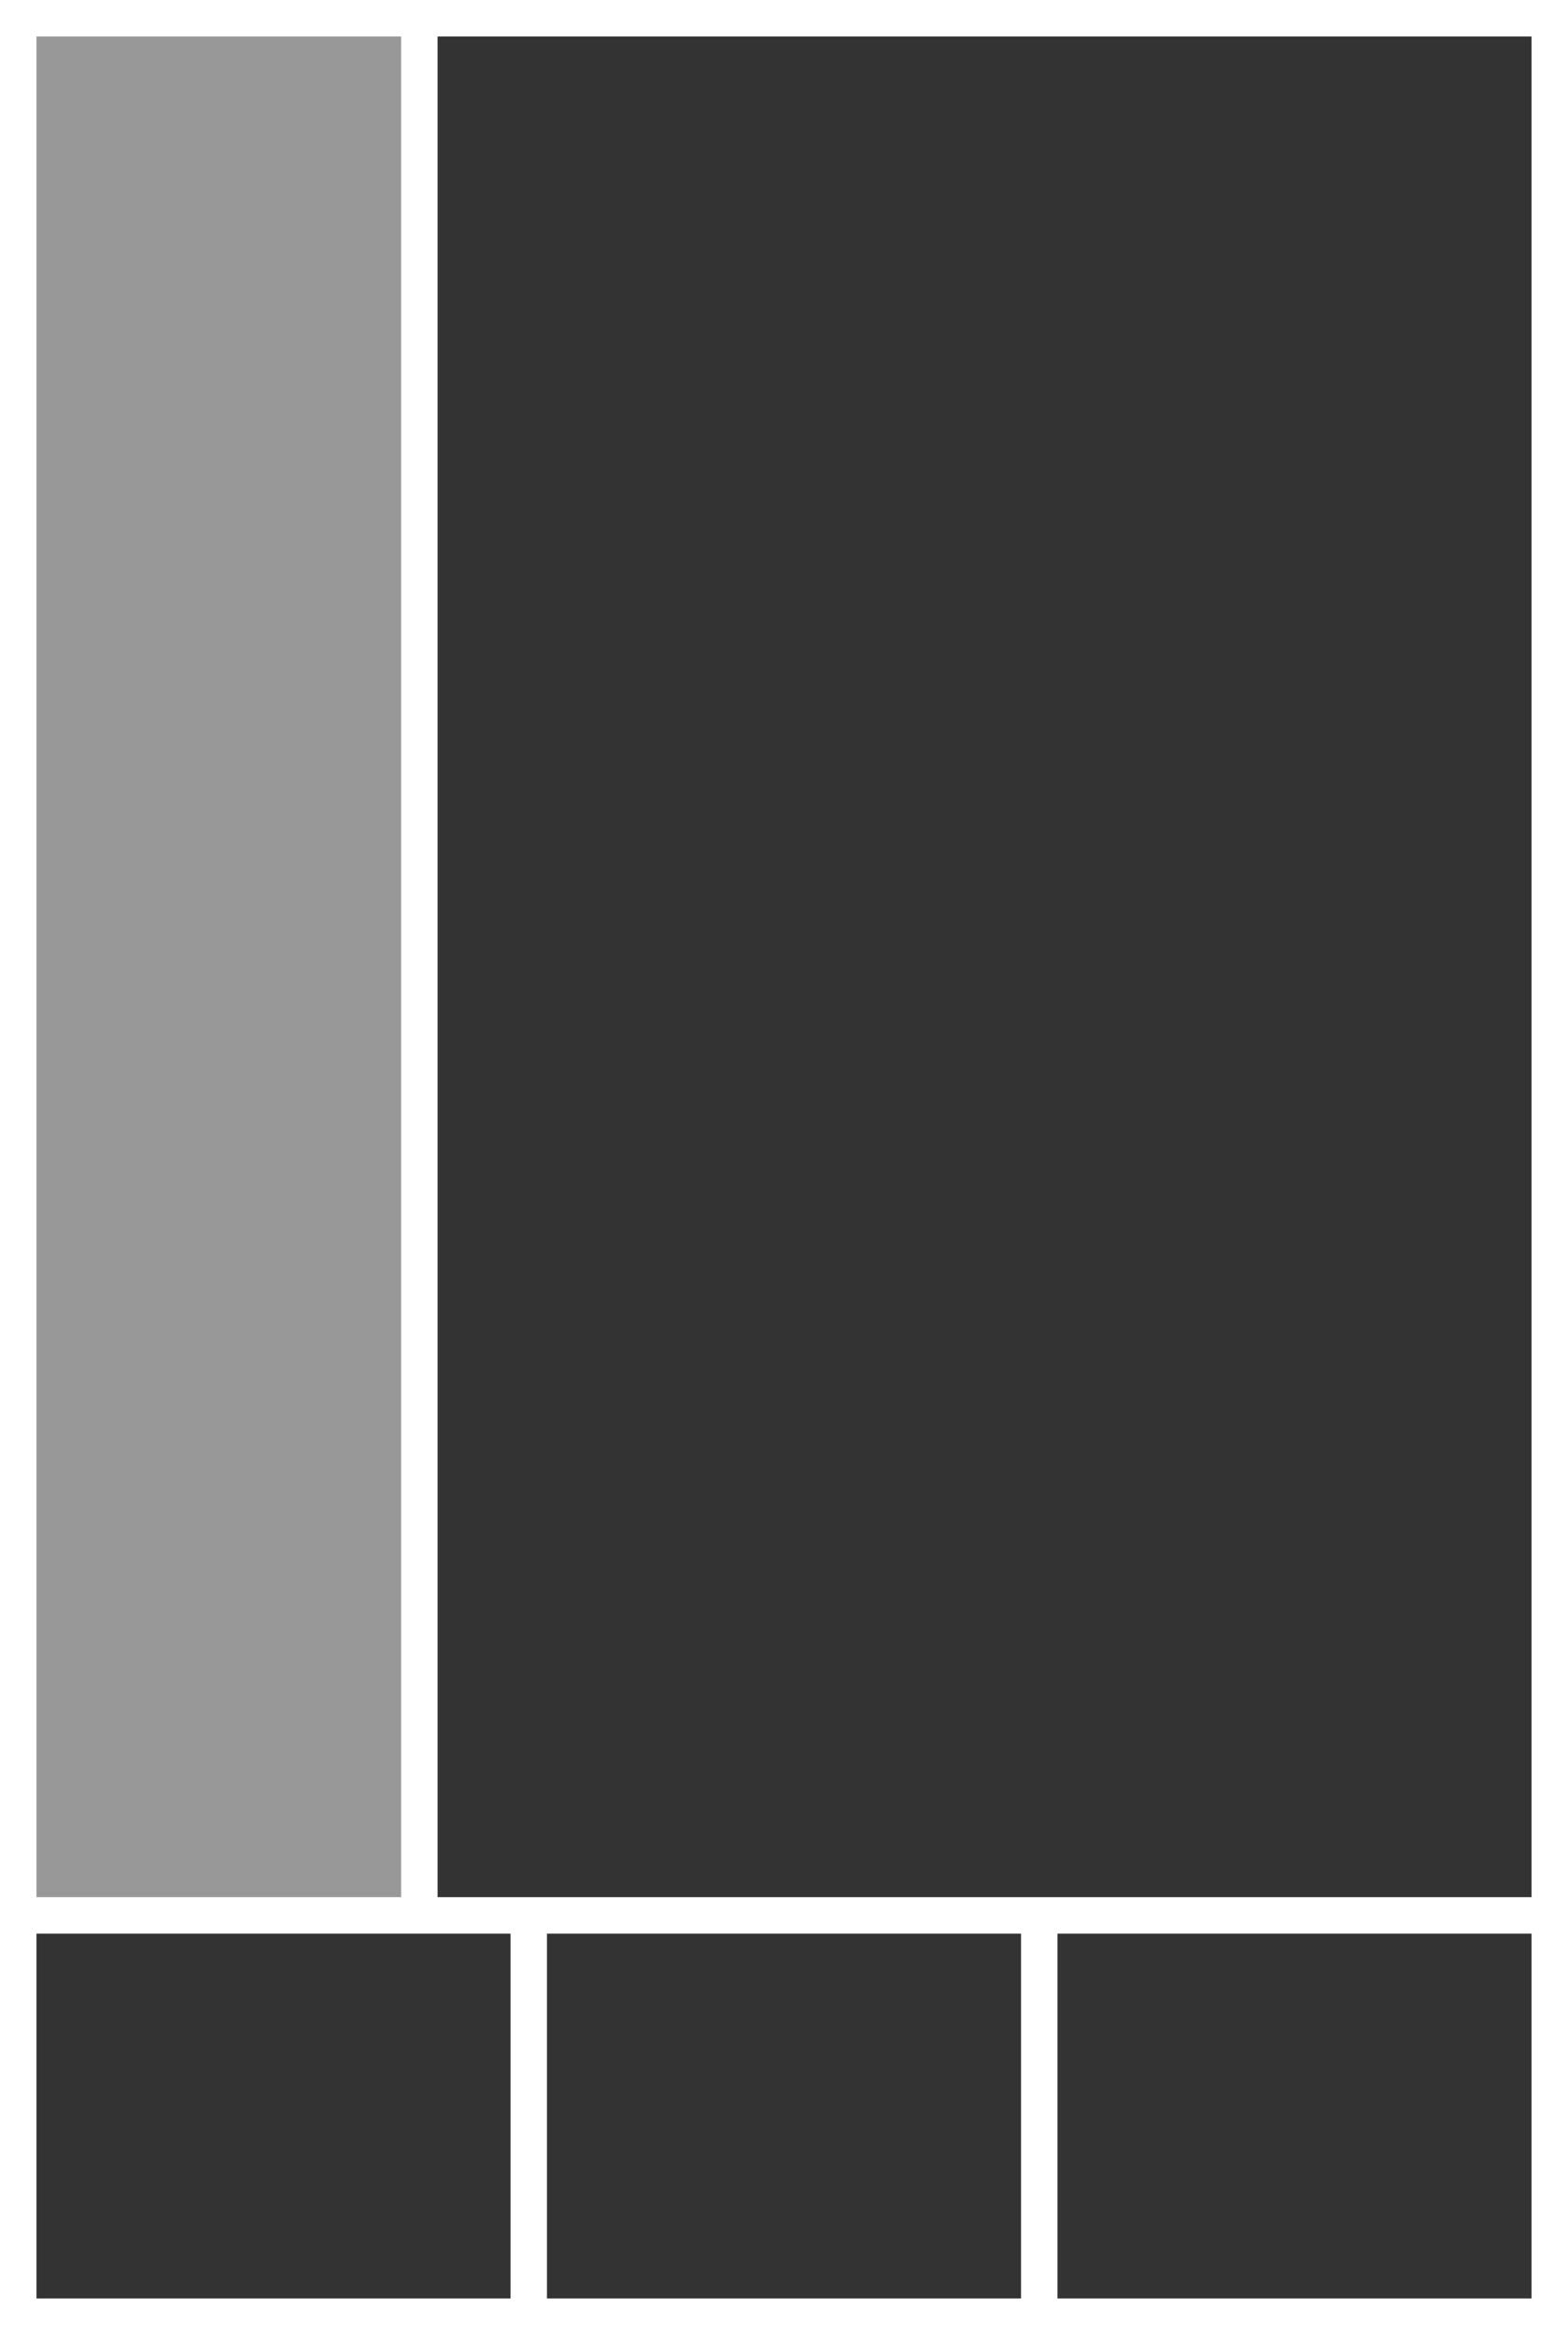 <svg xmlns="http://www.w3.org/2000/svg" width="86" height="128" viewBox="0 0 86 128"><path fill="#FFF" d="M0 0h86v128H0z"/><path opacity=".5" fill="#333" d="M2 2h20v102H2z"/><path fill="#333" d="M2 106h26v20H2zM30 106h26v20H30zM58 106h26v20H58zM24 2h60v102H24z"/></svg>